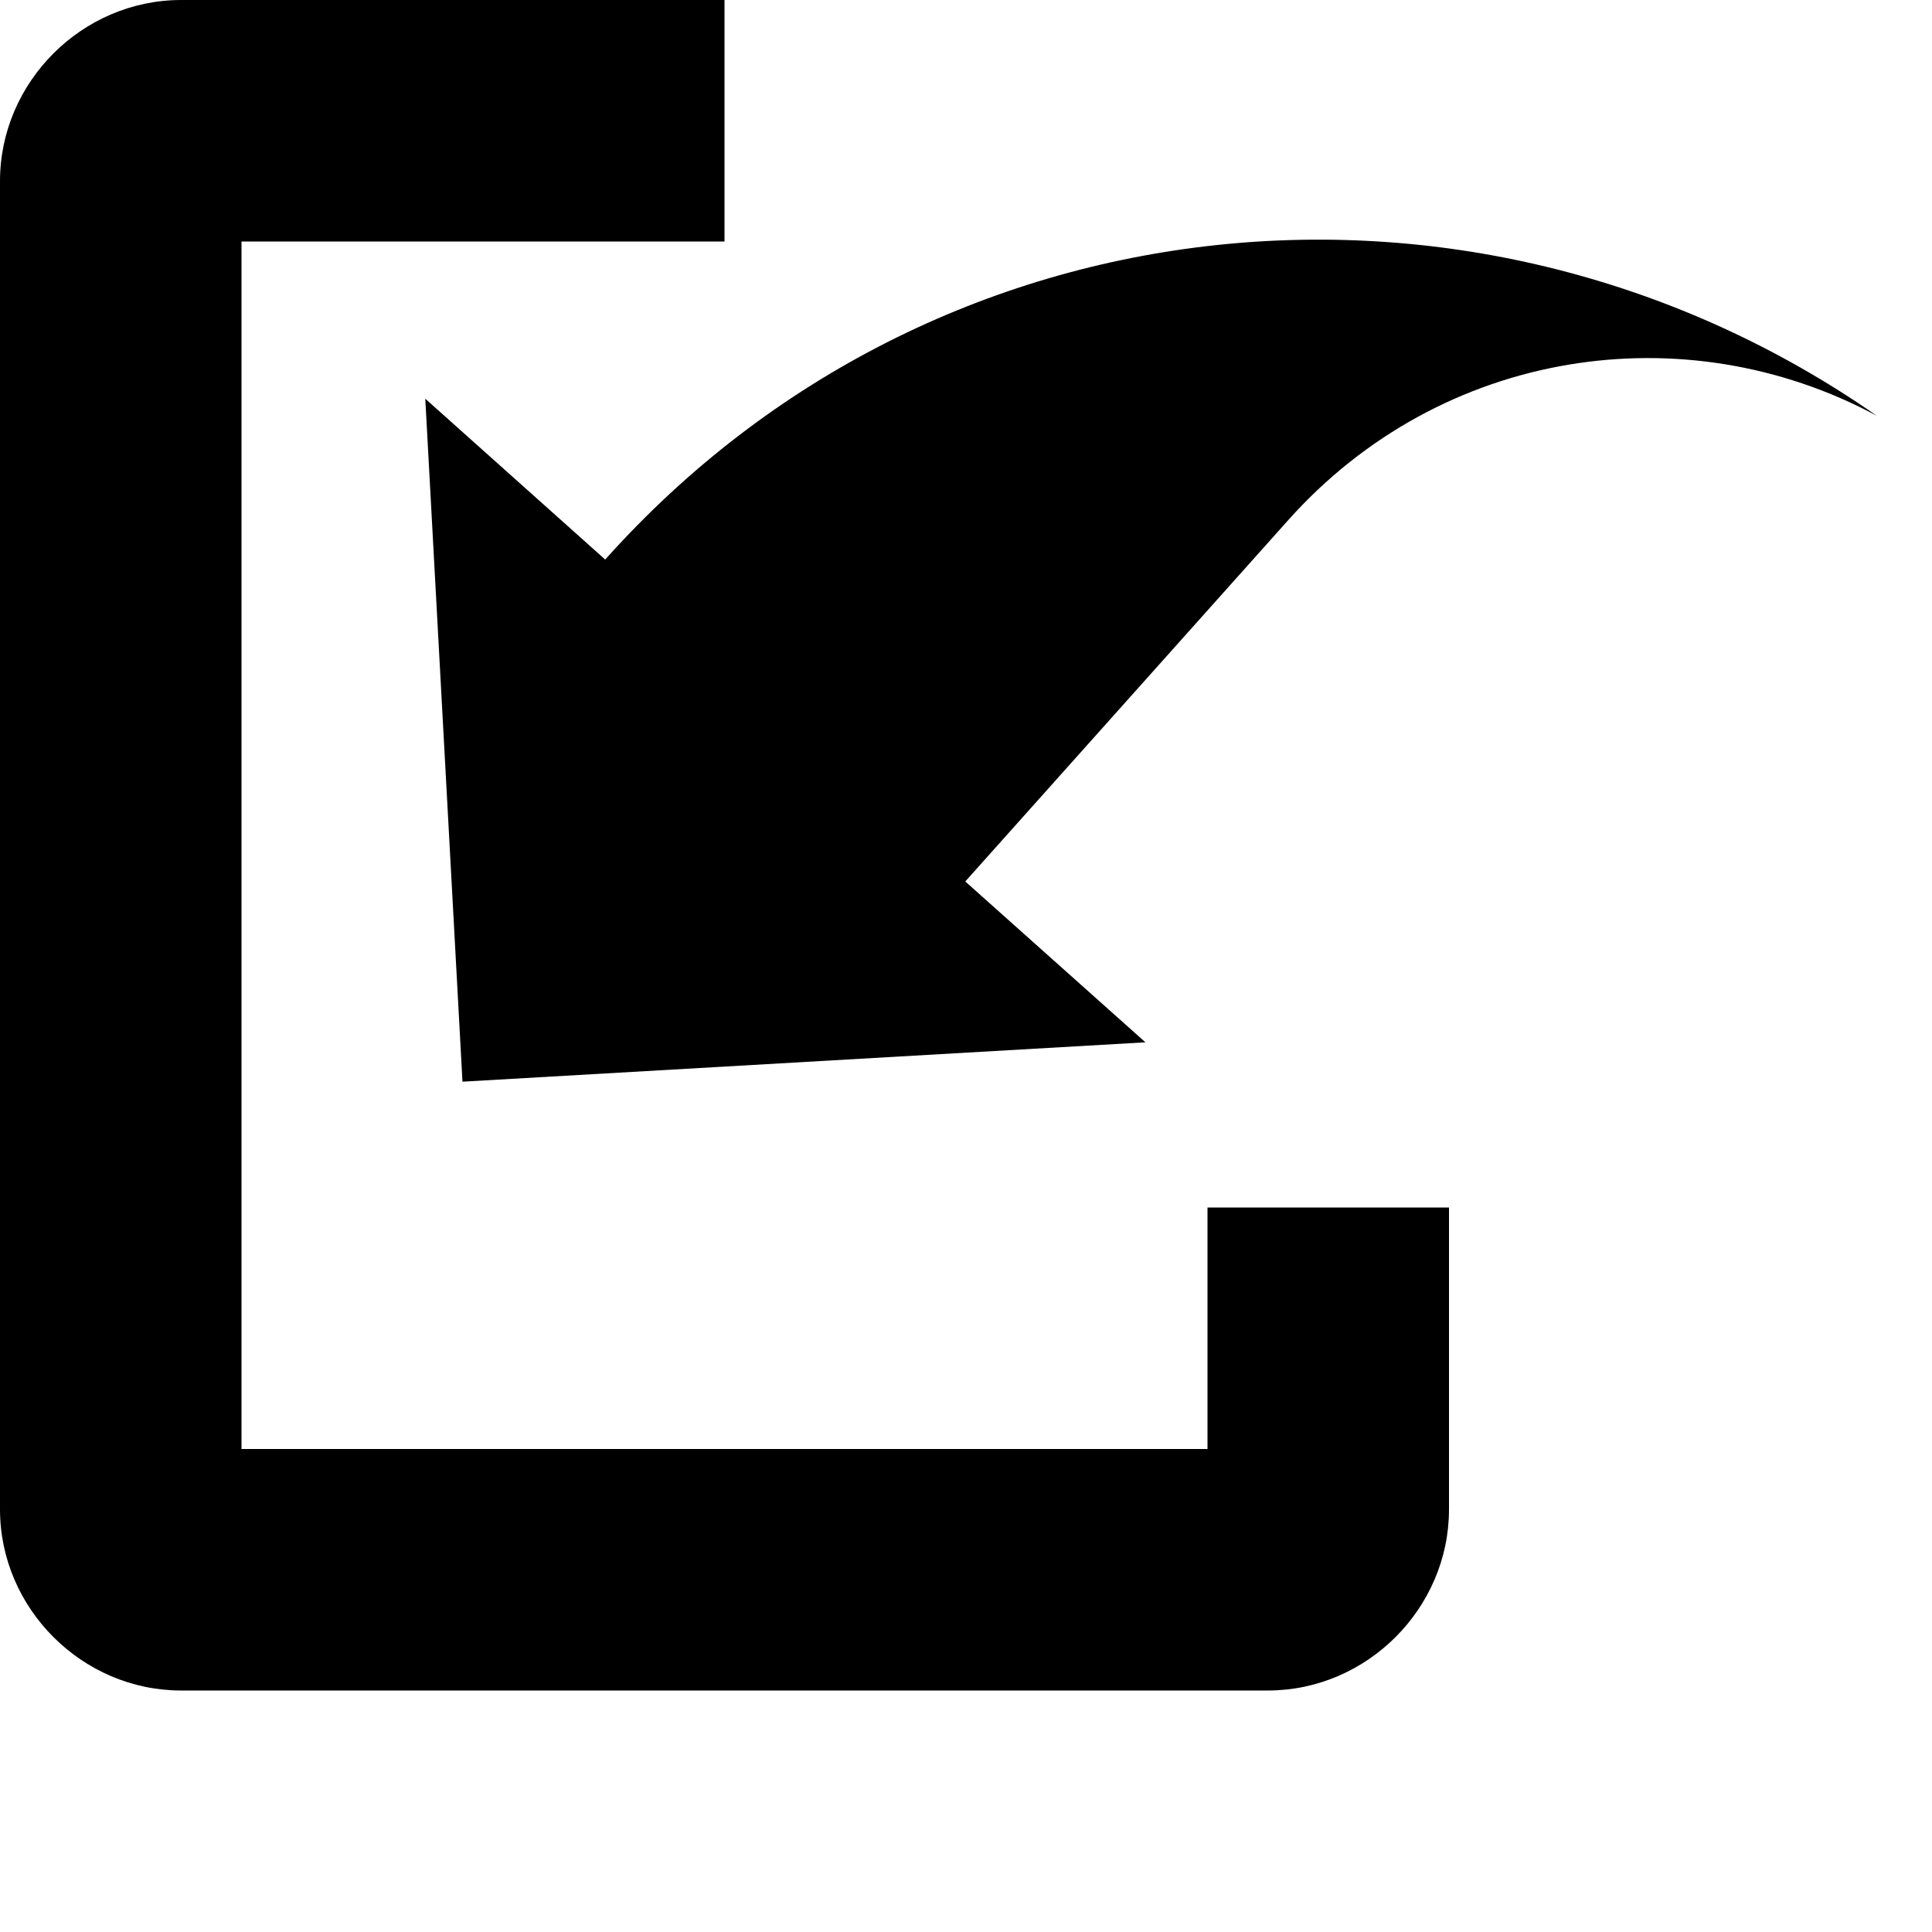 <?xml version="1.0" encoding="UTF-8" standalone="no"?>
<svg
   xmlns:dc="http://purl.org/dc/elements/1.1/"
   xmlns:cc="http://creativecommons.org/ns#"
   xmlns:rdf="http://www.w3.org/1999/02/22-rdf-syntax-ns#"
   xmlns:svg="http://www.w3.org/2000/svg"
   xmlns="http://www.w3.org/2000/svg"
   xmlns:sodipodi="http://sodipodi.sourceforge.net/DTD/sodipodi-0.dtd"
   xmlns:inkscape="http://www.inkscape.org/namespaces/inkscape"
   width="8"
   height="8"
   viewBox="0 0 8 8"
   id="svg2"
   version="1.1"
   inkscape:version="0.48.5 r10040"
   sodipodi:docname="share-boxed.svg">
  <defs
     id="defs8" />
  <sodipodi:namedview
     pagecolor="#ffffff"
     bordercolor="#666666"
     borderopacity="1"
     objecttolerance="10"
     gridtolerance="10"
     guidetolerance="10"
     inkscape:pageopacity="0"
     inkscape:pageshadow="2"
     inkscape:window-width="1280"
     inkscape:window-height="758"
     id="namedview6"
     showgrid="false"
     inkscape:zoom="29.5"
     inkscape:cx="-0.33898305"
     inkscape:cy="4"
     inkscape:window-x="0"
     inkscape:window-y="0"
     inkscape:window-maximized="1"
     inkscape:current-layer="svg2" />
  <path
     d="M 0.75,0 C 0.34,0 0,0.34 0,0.75 l 0,5.5 C 0,6.66 0.34,7 0.75,7 l 4.5,0 C 5.66,7 6,6.66 6,6.25 L 6,5 5,5 5,6 1,6 1,1 3,1 3,0 z M 1.761,1.651 2.506,2.317 C 3.876,0.784 6.128,0.576 7.772,1.722 6.975,1.293 5.969,1.443 5.334,2.154 L 3.997,3.65 4.743,4.316 1.915,4.479 z"
     id="path4"
     inkscape:connector-curvature="0"
     sodipodi:nodetypes="sssssscccccccscccscccc" />
</svg>
